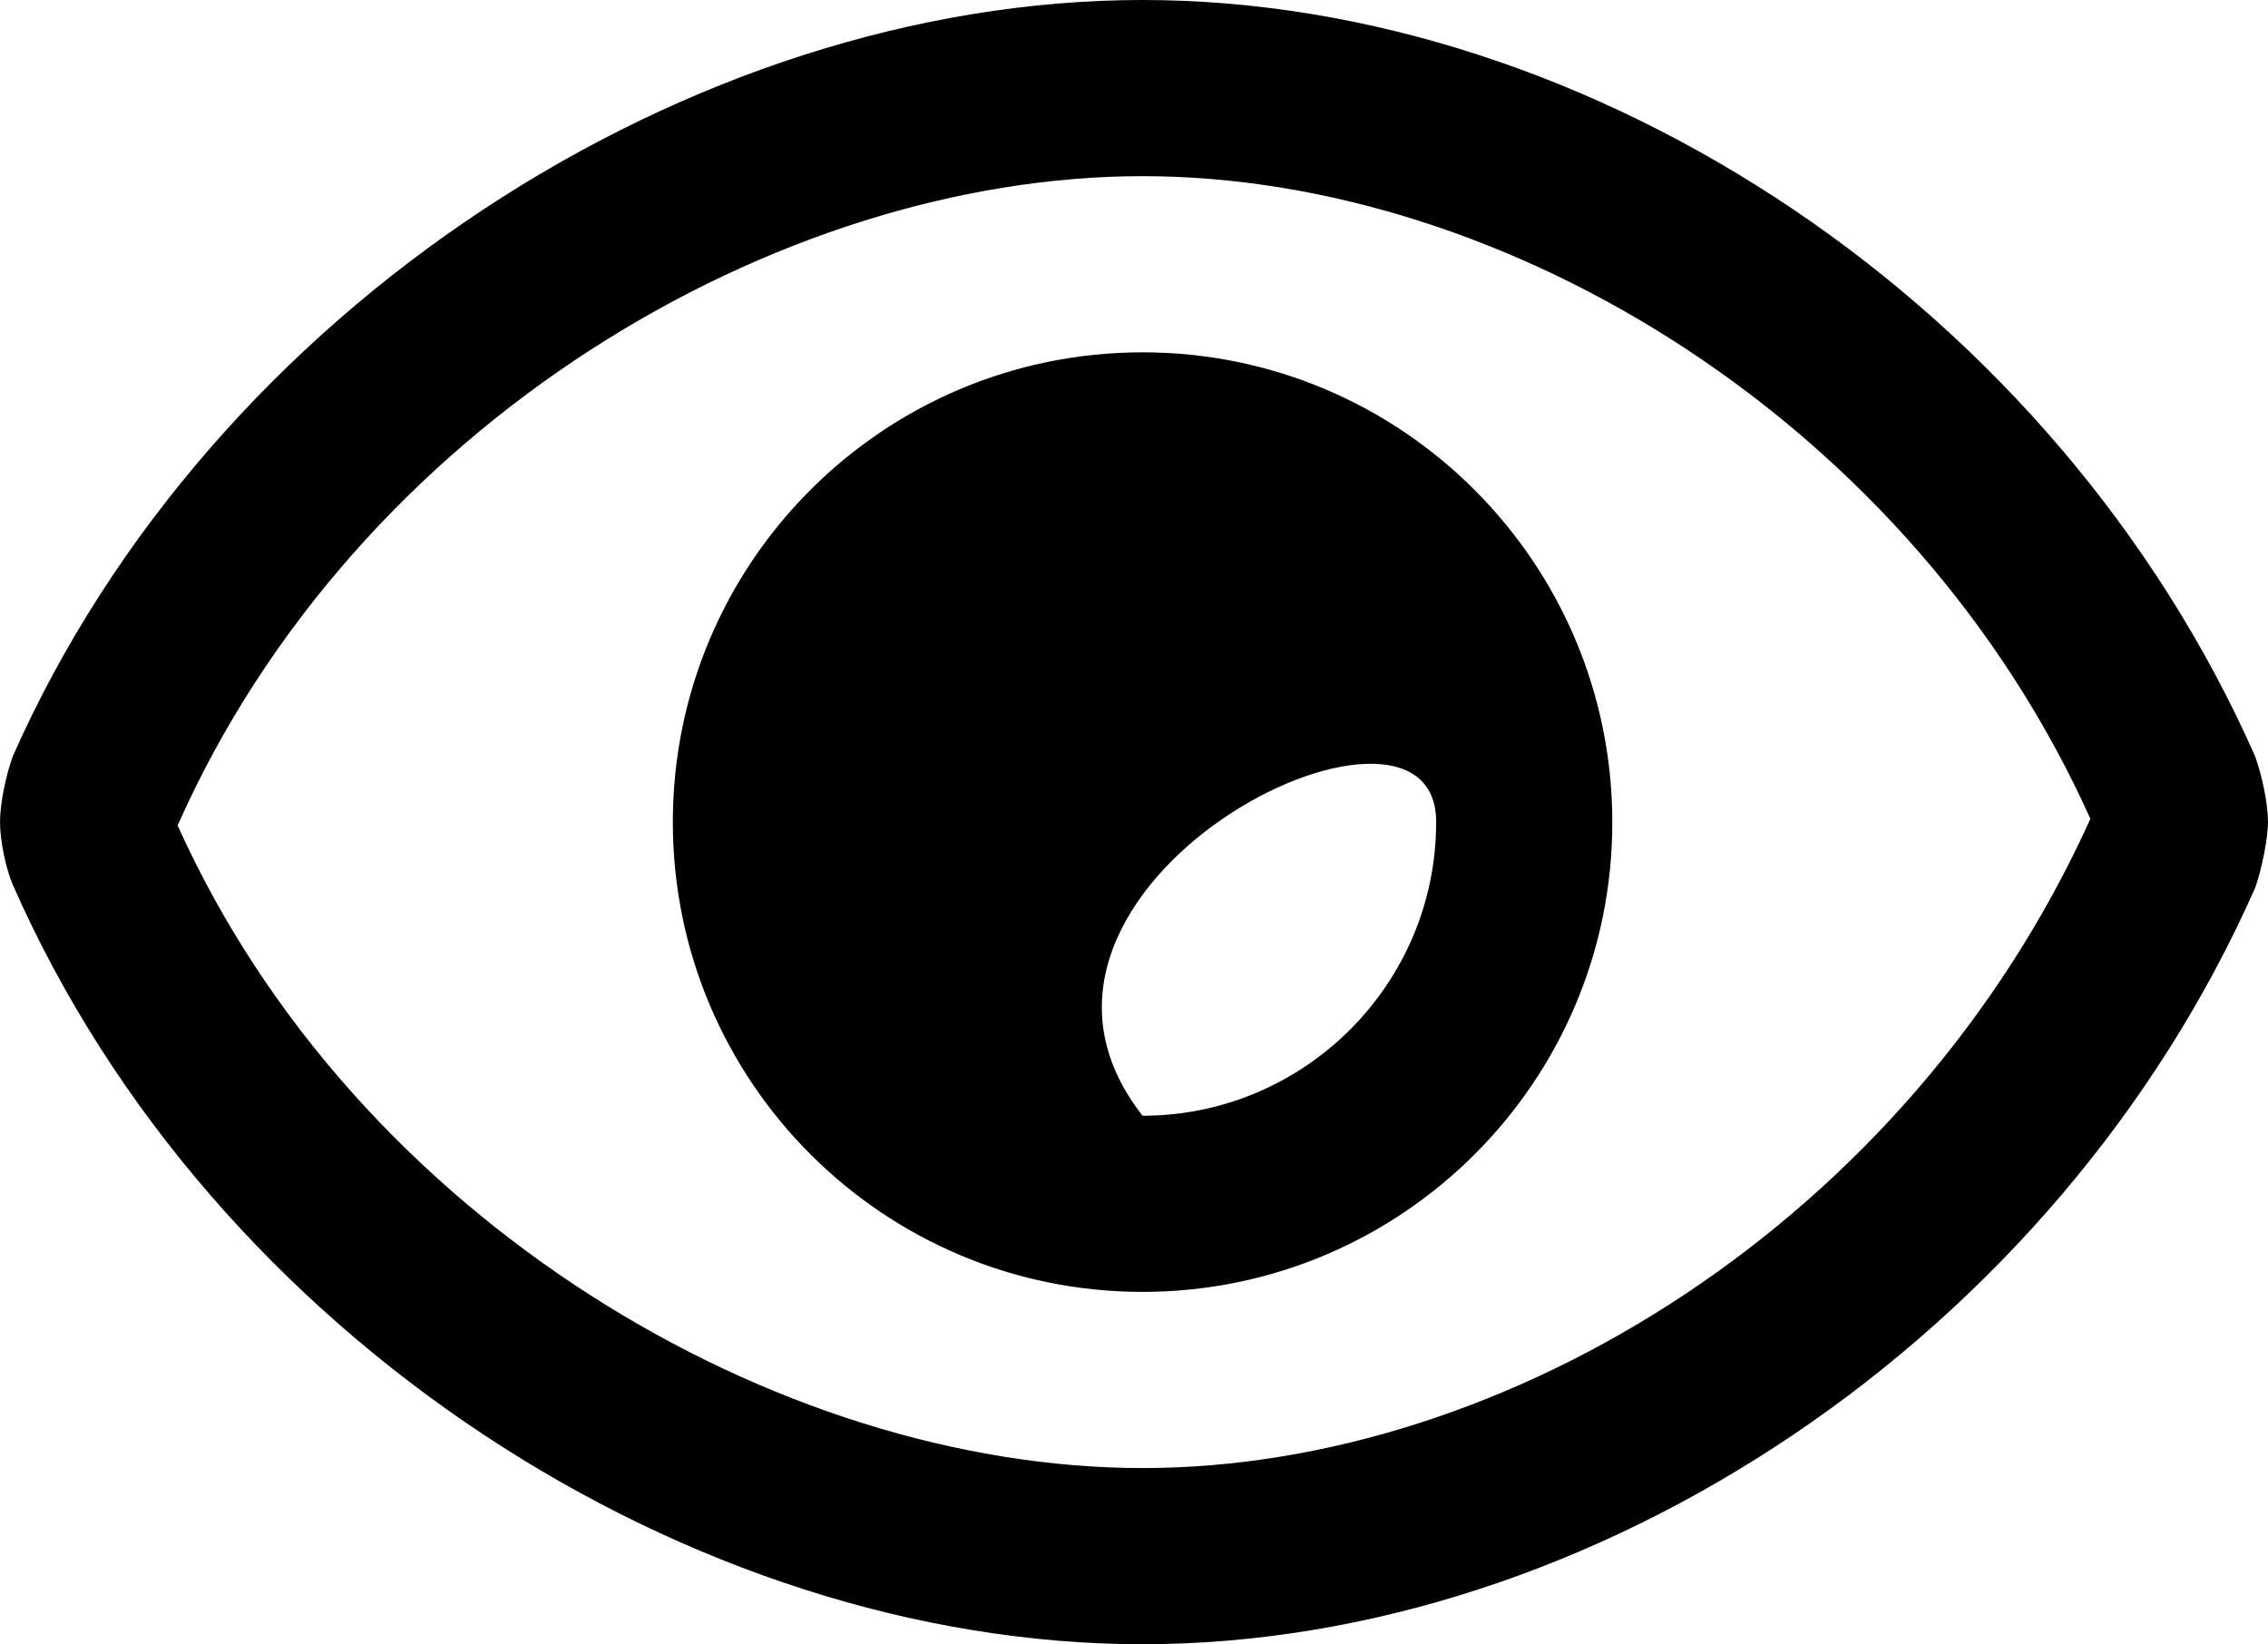 <?xml version="1.0" encoding="UTF-8" standalone="no"?>
<svg
   xmlns:dc="http://purl.org/dc/elements/1.1/"
   xmlns:cc="http://creativecommons.org/ns#"
   xmlns:rdf="http://www.w3.org/1999/02/22-rdf-syntax-ns#"
   xmlns:svg="http://www.w3.org/2000/svg"
   xmlns="http://www.w3.org/2000/svg"
   xmlns:sodipodi="http://sodipodi.sourceforge.net/DTD/sodipodi-0.dtd"
   xmlns:inkscape="http://www.inkscape.org/namespaces/inkscape"
   width="140.107mm"
   height="101.564mm"
   viewBox="0 0 140.107 101.564"
   version="1.1"
   id="svg2113"
   inkscape:version="1.0.1 (3bc2e813f5, 2020-09-07)"
   sodipodi:docname="ico-ver-fatura.svg">
  <defs
     id="defs2107" />
  <sodipodi:namedview
     id="base"
     pagecolor="#ffffff"
     bordercolor="#666666"
     borderopacity="1.0"
     inkscape:pageopacity="0.0"
     inkscape:pageshadow="2"
     inkscape:zoom="0.49497475"
     inkscape:cx="379.84235"
     inkscape:cy="394.74456"
     inkscape:document-units="mm"
     inkscape:current-layer="layer1"
     inkscape:document-rotation="0"
     showgrid="false"
     showguides="false"
     inkscape:window-width="1366"
     inkscape:window-height="720"
     inkscape:window-x="0"
     inkscape:window-y="0"
     inkscape:window-maximized="0" />
  <g
     inkscape:label="Layer 1"
     inkscape:groupmode="layer"
     id="layer1"
     transform="translate(36.948,-79.165)">
    <path
       d="M 102.366,125.889 C 90.078,98.095 61.497,79.165 33.635,79.165 c -27.862,0 -57.504,18.953 -69.796,46.724 -0.432,1.202 -0.786,2.924 -0.786,4.058 0,1.128 0.354,2.856 0.786,3.861 12.299,27.991 41.934,46.921 69.796,46.921 27.862,0 56.444,-18.948 68.731,-46.724 0.431,-1.202 0.793,-3.129 0.793,-4.058 0,-1.134 -0.363,-2.856 -0.793,-4.058 z m -68.731,43.958 c -22.553,0 -48.638,-15.303 -59.61,-39.696 11.02,-24.824 37.076,-40.104 59.61,-40.104 22.553,0 47.579,15.303 58.552,39.696 -11.222,24.824 -36.017,40.104 -58.552,40.104 z m 0,-68.918 c -16.028,0 -29.018,12.99 -29.018,29.018 0,16.028 12.997,29.018 29.018,29.018 16.014,0 29.018,-12.995 29.018,-28.996 0,-16.028 -12.99,-29.041 -29.018,-29.041 z m 0,47.155 c -11.114,-14.162 18.201,-28.673 18.136,-18.125 0,9.986 -8.139,18.125 -18.136,18.125 z"
       id="path2723"
       style="stroke-width:0.227"
       sodipodi:nodetypes="cscscscscscscsssssscccc" />
  </g>
</svg>
